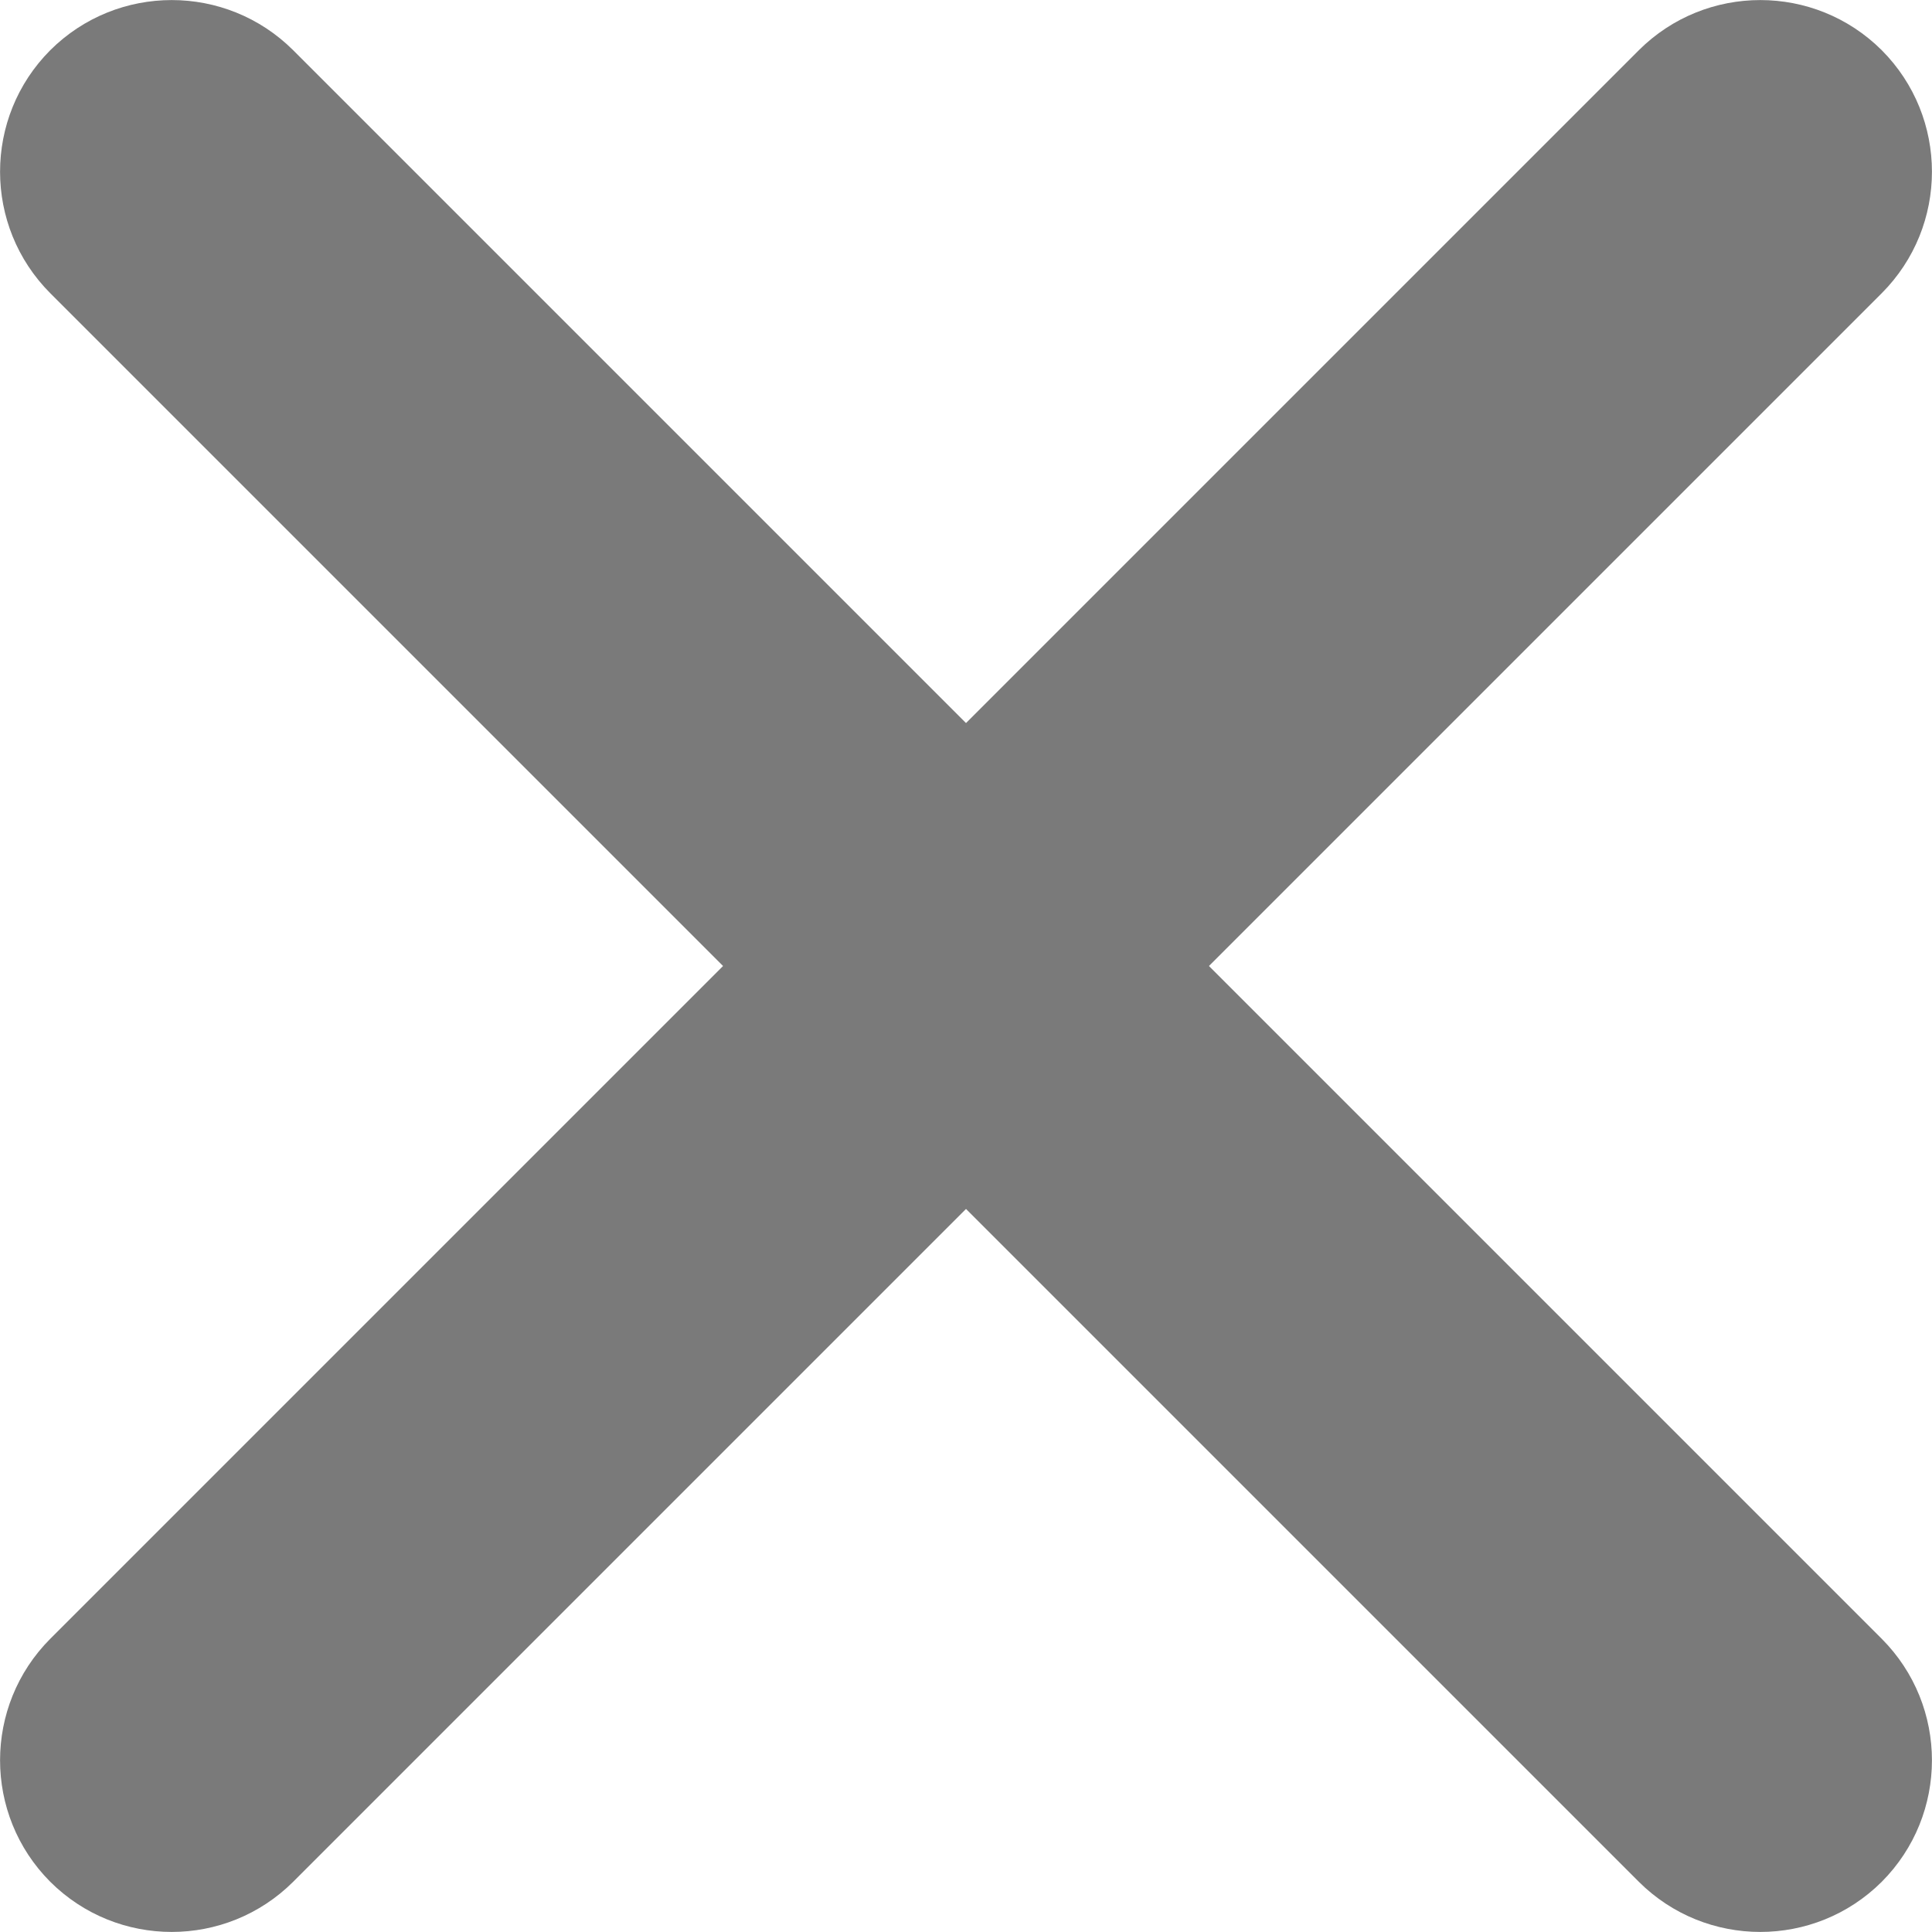 <svg width="8" height="8" viewBox="0 0 8 8" fill="none" xmlns="http://www.w3.org/2000/svg">
<path fill-rule="evenodd" clip-rule="evenodd" d="M7.792 7.792C7.514 8.069 7.064 8.069 6.786 7.792L0.208 1.214C-0.069 0.936 -0.069 0.486 0.208 0.208C0.486 -0.069 0.936 -0.069 1.214 0.208L7.792 6.786C8.069 7.064 8.069 7.514 7.792 7.792Z" fill="#7A7A7A"/>
<path fill-rule="evenodd" clip-rule="evenodd" d="M0.208 7.792C0.486 8.069 0.936 8.069 1.214 7.792L4.503 4.503L7.792 1.214C8.069 0.936 8.069 0.486 7.792 0.208C7.514 -0.069 7.064 -0.069 6.786 0.208L0.208 6.786C-0.069 7.064 -0.069 7.514 0.208 7.792Z" fill="#7A7A7A"/>
</svg>
